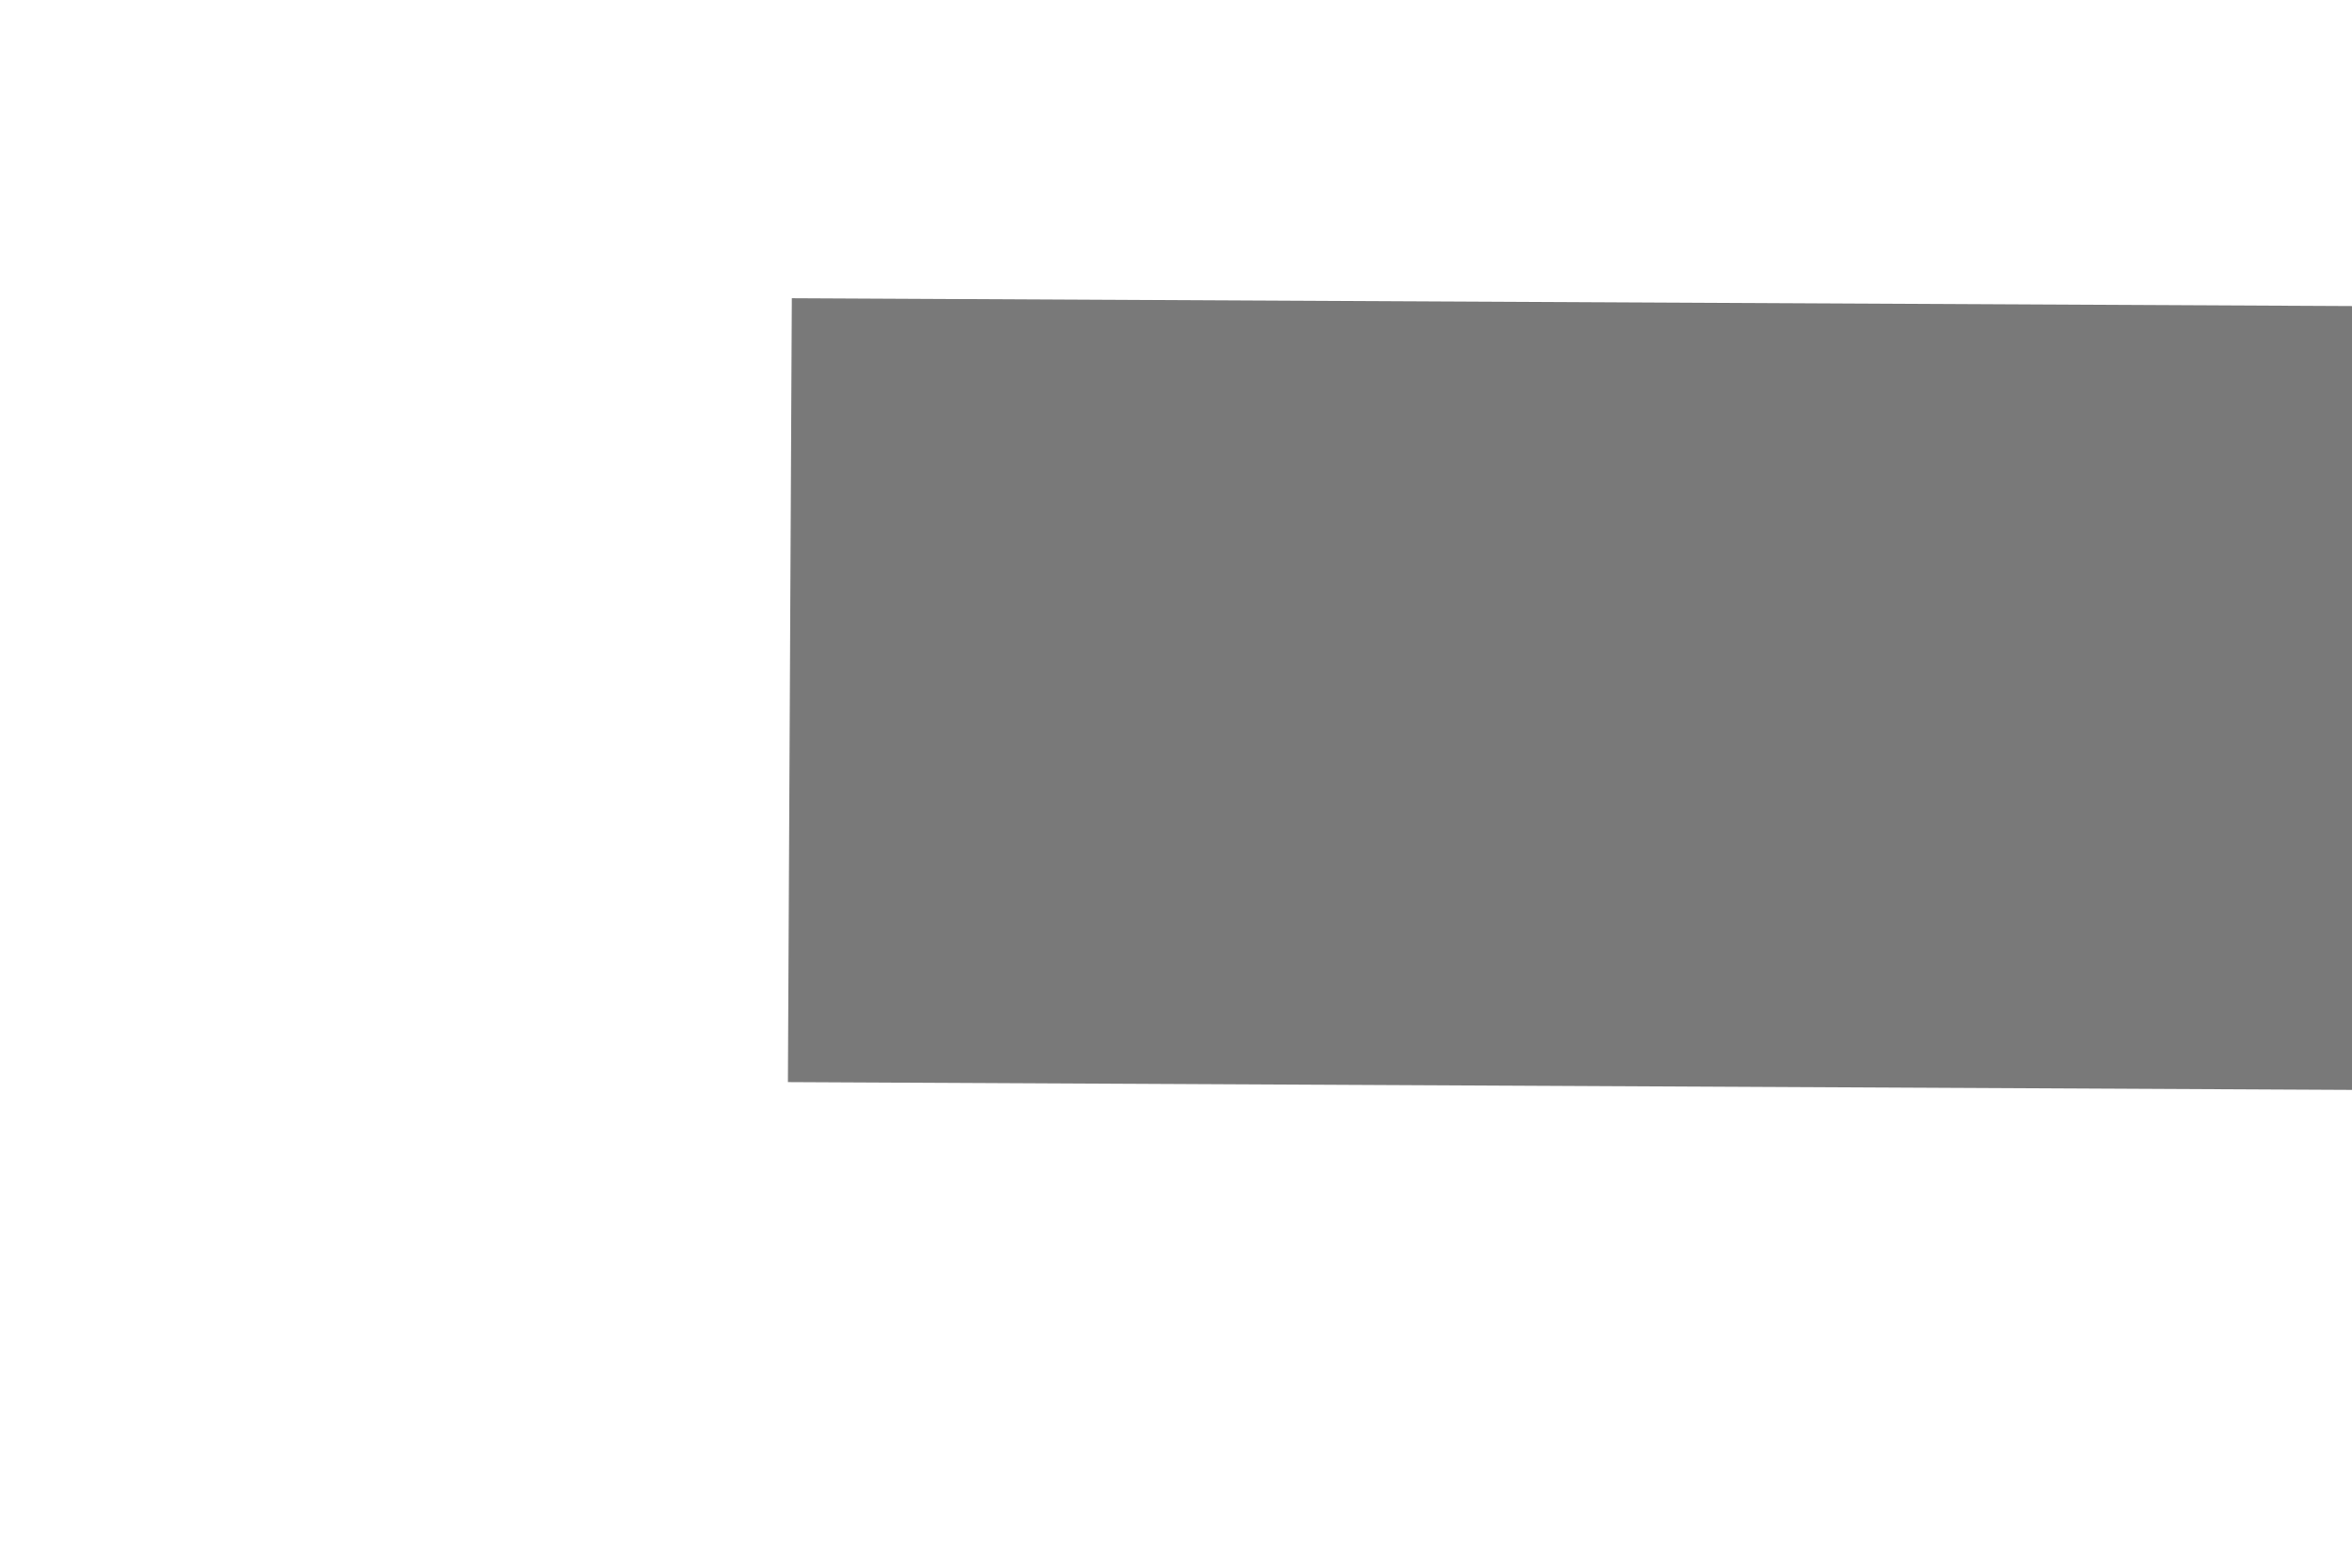 ﻿<?xml version="1.0" encoding="utf-8"?>
<svg version="1.1" xmlns:xlink="http://www.w3.org/1999/xlink" width="6px" height="4px" preserveAspectRatio="xMinYMid meet" viewBox="1140 1293  6 2" xmlns="http://www.w3.org/2000/svg">
  <path d="M 1237 1301.6  L 1244 1294  L 1237 1286.4  L 1237 1301.6  Z " fill-rule="nonzero" fill="#797979" stroke="none" transform="matrix(1 0.005 -0.005 1 6.485 -5.949 )" />
  <path d="M 1142 1294  L 1238 1294  " stroke-width="2" stroke="#797979" fill="none" transform="matrix(1 0.005 -0.005 1 6.485 -5.949 )" />
</svg>